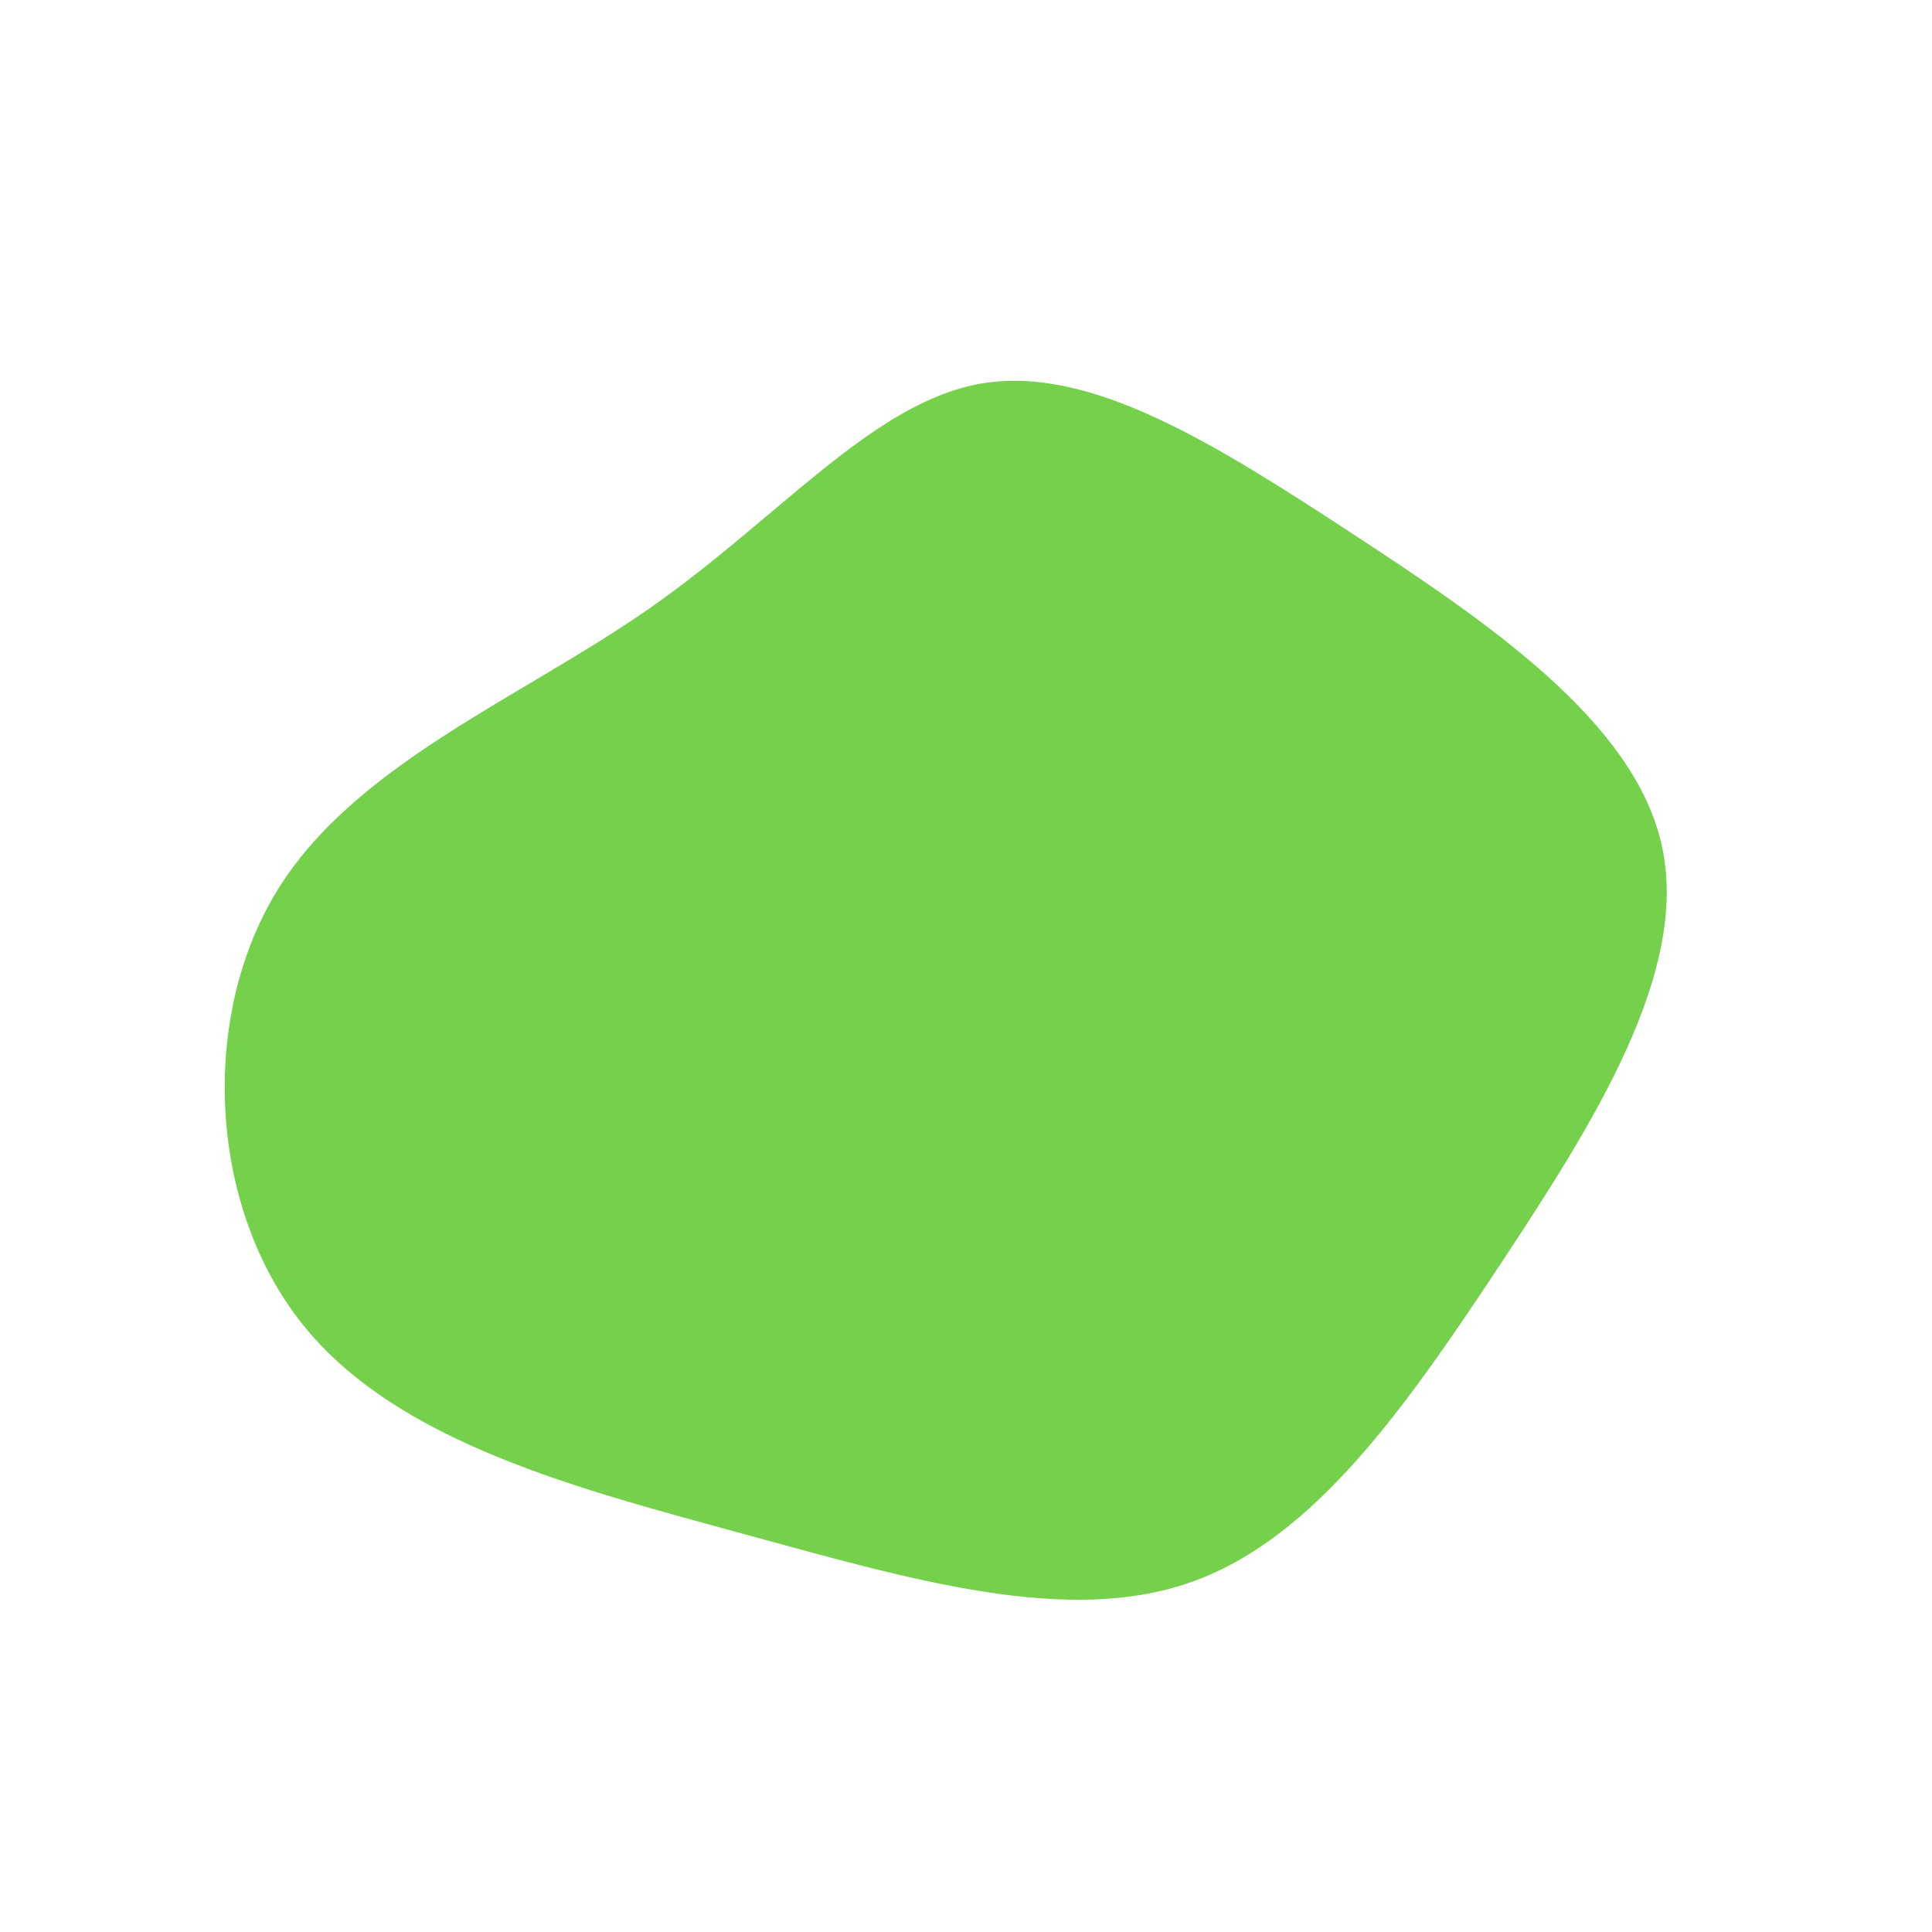 <?xml version="1.0" standalone="no"?>
<svg
  width="600"
  height="600"
  viewBox="0 0 600 600"
  xmlns="http://www.w3.org/2000/svg"
>
  <g transform="translate(300,300)">
    <path d="M119.5,-134.6C161.8,-106.9,208,-75.8,216.2,-36.9C224.5,2,195,48.7,165.9,92.7C136.8,136.6,108.3,177.8,70,191.3C31.7,204.9,-16.3,190.8,-68.3,176.6C-120.2,162.4,-176.2,148.2,-205.7,111.7C-235.2,75.2,-238.2,16.3,-214,-23.3C-189.8,-62.8,-138.3,-83.1,-98.1,-111.2C-57.9,-139.3,-28.9,-175.1,4.8,-180.9C38.6,-186.6,77.1,-162.3,119.5,-134.6Z" fill="#75d14b" />
  </g>
</svg>
    